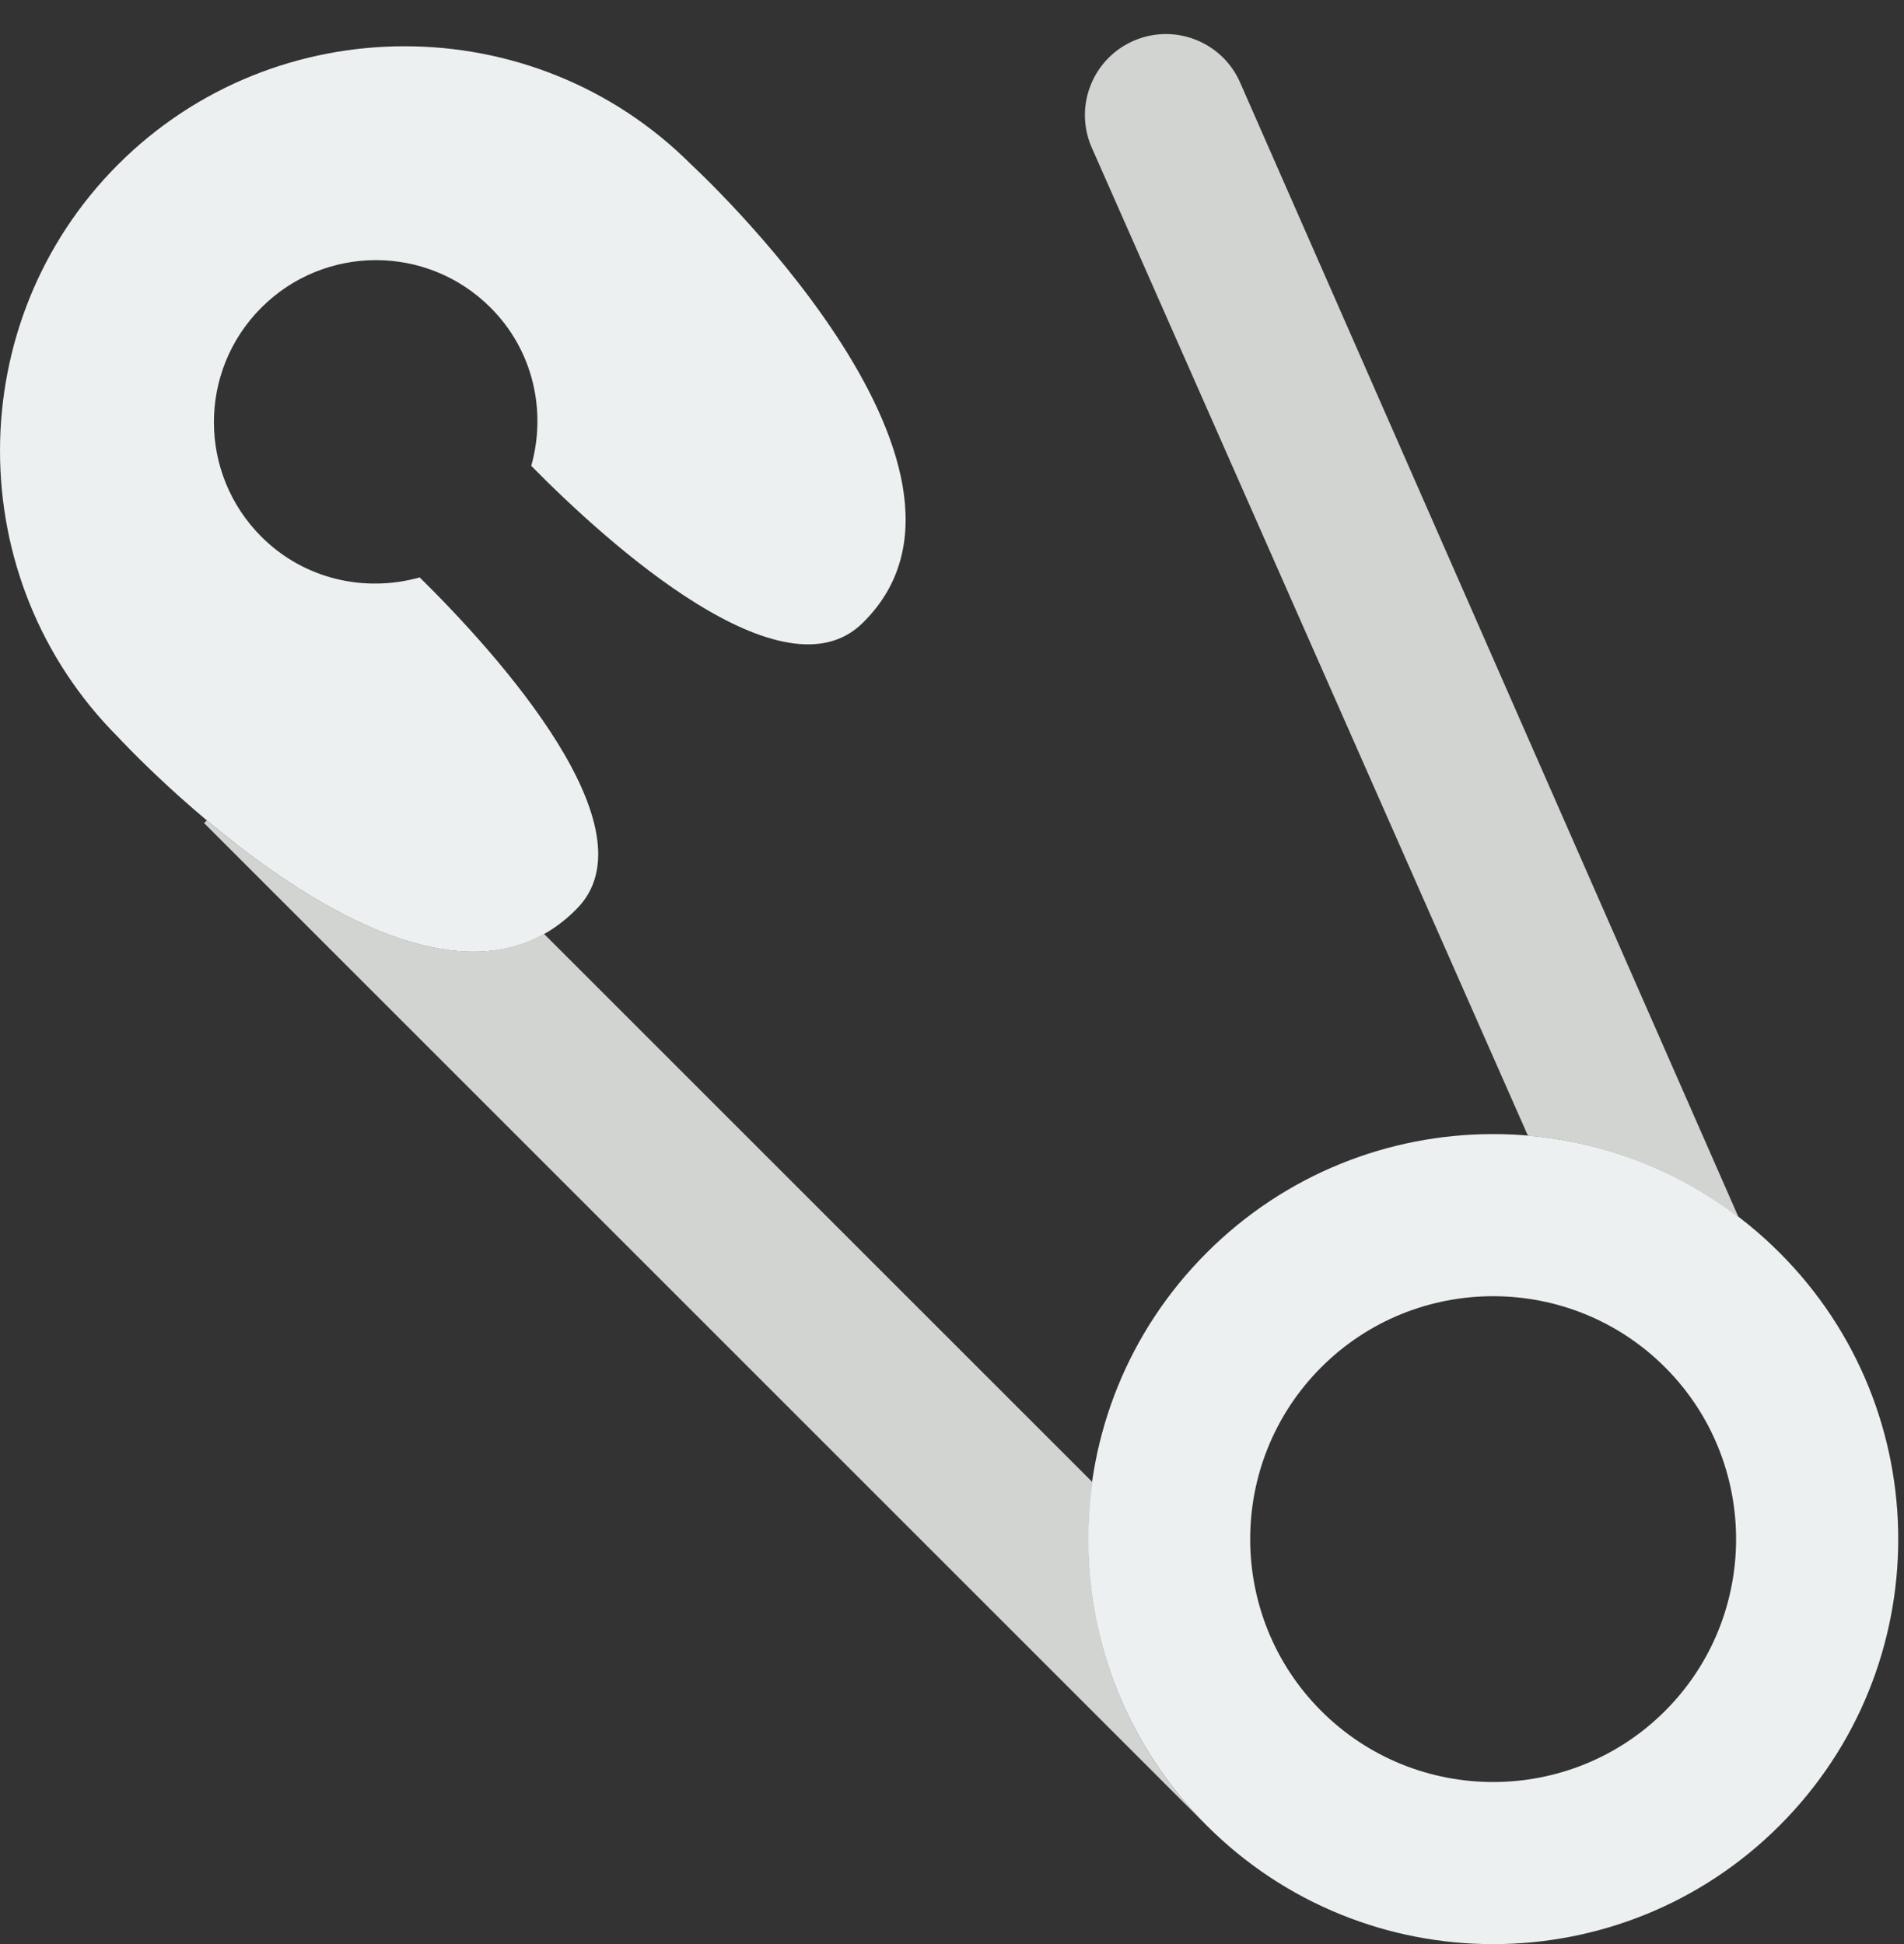 <?xml version="1.0" encoding="UTF-8" standalone="no"?>
<svg width="47px" height="48px" viewBox="0 0 47 48" version="1.1" xmlns="http://www.w3.org/2000/svg" xmlns:xlink="http://www.w3.org/1999/xlink" xmlns:sketch="http://www.bohemiancoding.com/sketch/ns">
    <rect x="0" y="0" width="47" height="48" fill="#333333" stroke="none"/>
    <!-- Generator: Sketch 3.2.2 (9983) - http://www.bohemiancoding.com/sketch -->
    <title>20 - Safety Pin Open (Flat)</title>
    <desc>Created with Sketch.</desc>
    <defs></defs>
    <g id="Page-1" stroke="none" stroke-width="1" fill="none" fill-rule="evenodd" sketch:type="MSPage">
        <g id="20---Safety-Pin-Open-(Flat)" sketch:type="MSLayerGroup">
            <path d="M43.929,30.929 C40.024,27.024 33.692,27.024 29.787,30.929 C25.882,34.834 25.882,41.166 29.787,45.071 C33.692,48.976 40.024,48.976 43.929,45.071 C47.834,41.166 47.834,34.834 43.929,30.929 L43.929,30.929 Z M41.101,42.243 C38.761,44.582 34.955,44.582 32.615,42.243 C30.276,39.903 30.276,36.097 32.615,33.757 C34.955,31.418 38.761,31.418 41.101,33.757 C43.44,36.097 43.44,39.903 41.101,42.243 L41.101,42.243 Z" id="Fill-144" fill="#ECF0F1" sketch:type="MSShapeGroup"></path>
            <path d="M5.106,20.255 L5.038,20.322 L29.787,45.071 C27.476,42.76 26.544,39.6 26.968,36.595 L13.43,23.058 C10.909,24.475 7.366,22.152 5.106,20.255" id="Fill-145" fill="#D1D4D1" sketch:type="MSShapeGroup"></path>
            <path d="M17.059,4.059 C13.17,0.17 6.806,0.17 2.917,4.059 C-0.972,7.948 -0.972,14.312 2.917,18.201 C2.917,18.201 10.4,26.333 14.231,22.444 C16.186,20.488 12.307,16.172 10.36,14.256 C9.014,14.634 7.512,14.311 6.452,13.251 C4.89,11.689 4.89,9.157 6.452,7.595 C8.015,6.032 10.547,6.032 12.109,7.595 C13.169,8.654 13.492,10.156 13.114,11.502 C15.03,13.449 19.346,17.328 21.302,15.373 C25.191,11.542 17.059,4.059 17.059,4.059" id="Fill-146" fill="#ECF0F1" sketch:type="MSShapeGroup"></path>
            <path d="M42.918,30.058 L30.622,2.06 C30.191,1.043 29.017,0.569 28,1 C26.983,1.432 26.509,2.606 26.94,3.622 L37.717,28.041 C39.565,28.2 41.372,28.875 42.918,30.058" id="Fill-246" fill="#D1D4D1" sketch:type="MSShapeGroup"></path>
        </g>
    </g>
</svg>
